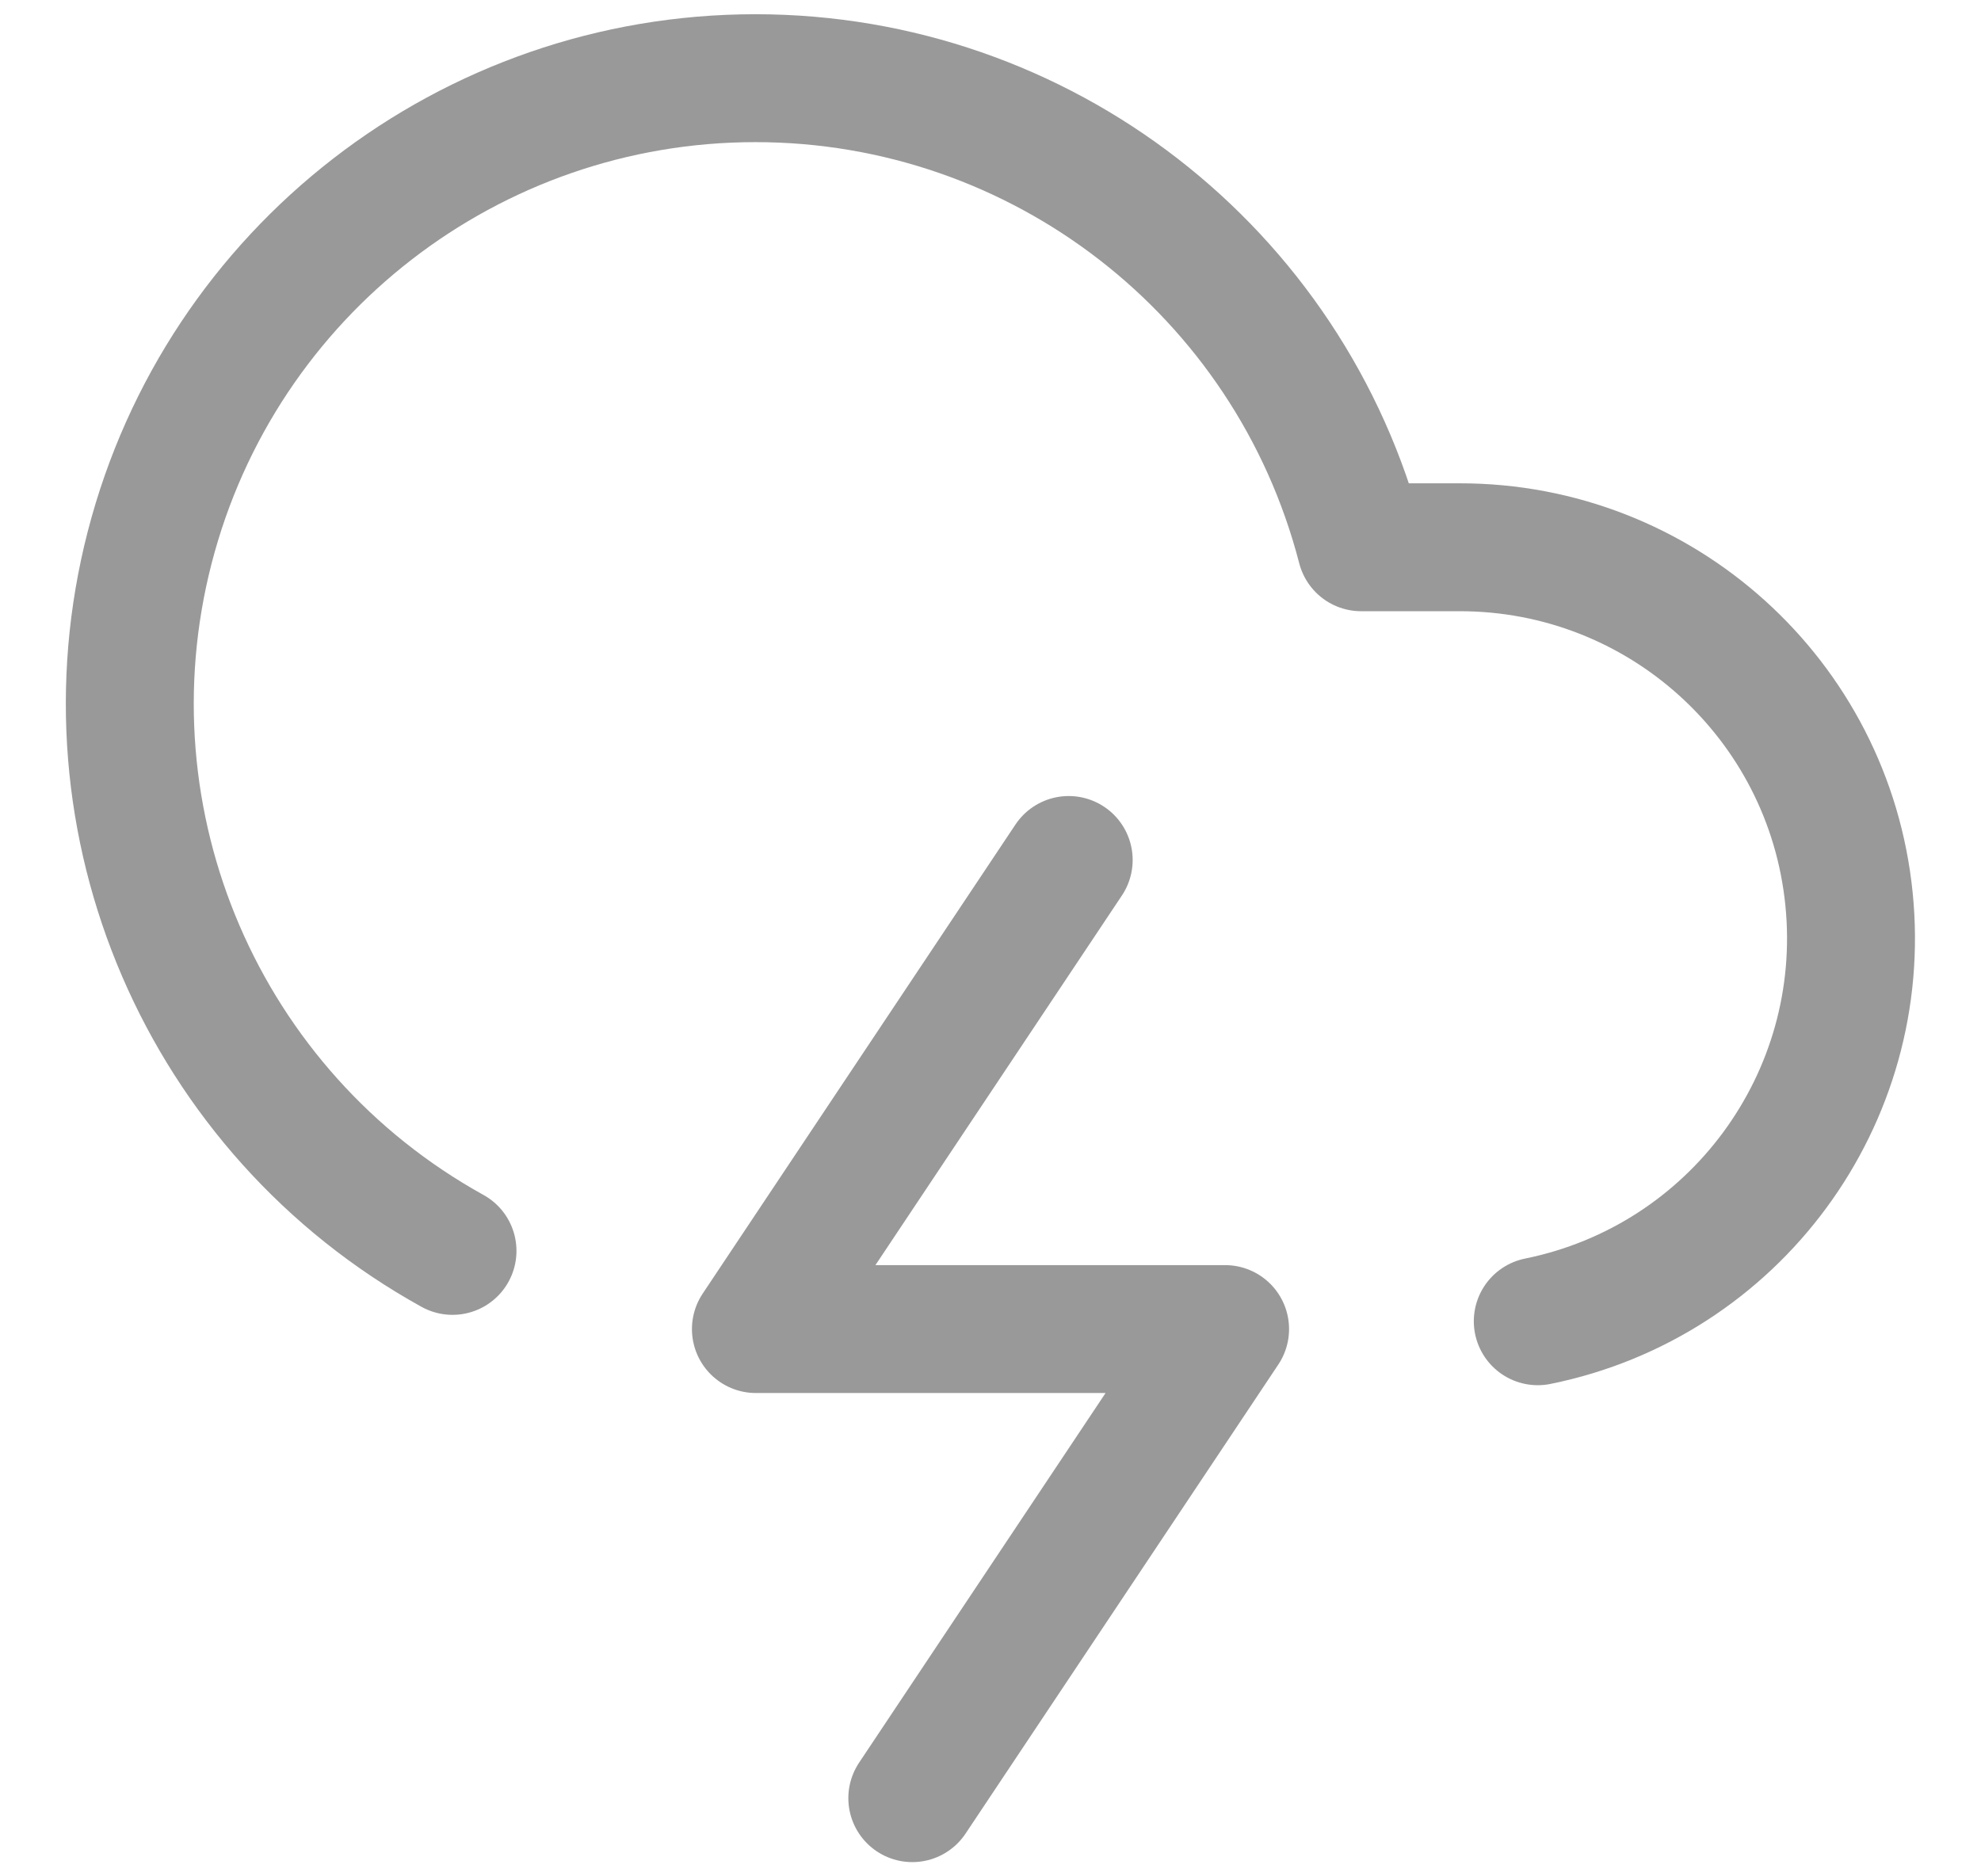 <svg width="19" height="18" viewBox="0 0 19 18" fill="none" xmlns="http://www.w3.org/2000/svg">
<path d="M14.749 12.675C16.638 12.292 17.928 10.54 17.734 8.623C17.541 6.706 15.926 5.248 13.999 5.25H13.055C12.37 2.601 9.981 0.75 7.245 0.75C4.509 0.75 2.12 2.601 1.436 5.25C0.752 7.899 1.946 10.675 4.34 12" stroke="#999999" stroke-width="1.227" stroke-linecap="round" stroke-linejoin="round"/>
<path d="M10.25 8.25L7.25 12.75H11.75L8.75 17.25" stroke="#999999" stroke-width="1.227" stroke-linecap="round" stroke-linejoin="round"/>
</svg>
